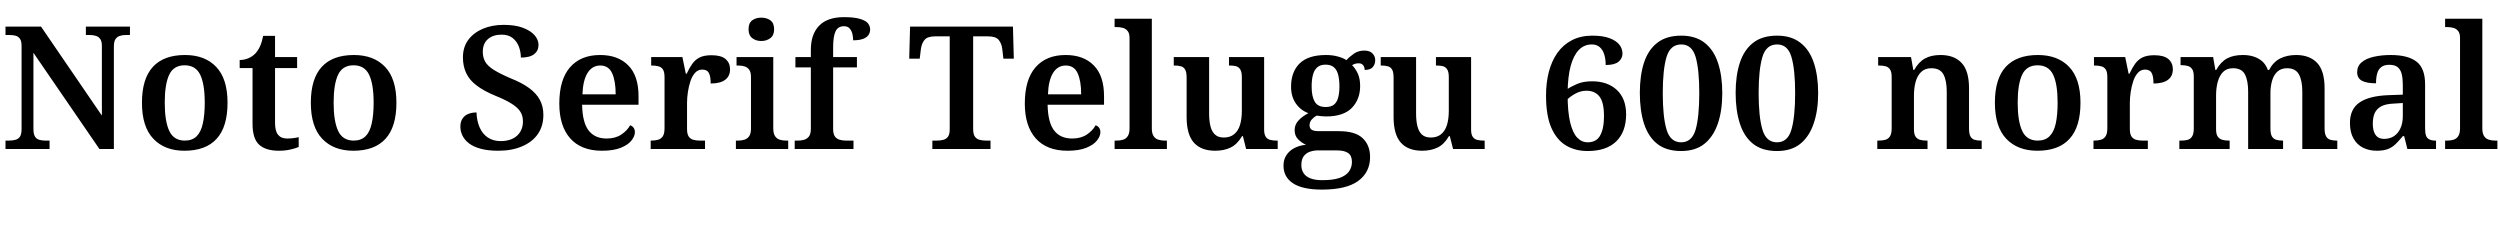 <svg xmlns="http://www.w3.org/2000/svg" xmlns:xlink="http://www.w3.org/1999/xlink" width="349.944" height="32.448"><path fill="black" d="M6.94 20.86L0.77 20.86L0.77 19.68L1.25 19.68Q1.75 19.68 2.16 19.57Q2.57 19.46 2.80 19.12Q3.02 18.77 3.02 18.05L3.02 18.05L3.02 6.43Q3.02 5.74 2.78 5.41Q2.54 5.09 2.16 4.99Q1.78 4.90 1.32 4.90L1.32 4.90L0.77 4.90L0.77 3.72L5.74 3.72L14.26 16.18L14.26 6.43Q14.26 5.78 14.03 5.46Q13.80 5.14 13.42 5.02Q13.03 4.90 12.58 4.90L12.58 4.90L12.02 4.90L12.02 3.72L18.19 3.72L18.19 4.90L17.62 4.90Q17.14 4.90 16.75 5.03Q16.37 5.16 16.15 5.50Q15.94 5.83 15.94 6.53L15.94 6.53L15.94 20.86L13.92 20.86L4.68 7.39L4.68 18.05Q4.68 18.77 4.90 19.12Q5.11 19.46 5.50 19.57Q5.88 19.68 6.36 19.68L6.36 19.68L6.94 19.68L6.94 20.86ZM25.82 21.10L25.82 21.10Q23.06 21.10 21.47 19.43Q19.87 17.76 19.87 14.38L19.87 14.38Q19.87 11.02 21.40 9.36Q22.92 7.70 25.90 7.70L25.90 7.70Q28.68 7.70 30.26 9.36Q31.85 11.02 31.85 14.38L31.85 14.38Q31.85 17.76 30.32 19.43Q28.80 21.10 25.82 21.10ZM25.87 19.68L25.87 19.68Q26.90 19.68 27.52 19.08Q28.13 18.48 28.39 17.29Q28.66 16.10 28.66 14.38L28.66 14.38Q28.66 11.76 28.02 10.45Q27.38 9.14 25.85 9.14L25.85 9.14Q24.31 9.14 23.69 10.45Q23.06 11.76 23.06 14.38L23.06 14.38Q23.06 16.99 23.70 18.34Q24.34 19.68 25.87 19.68ZM39.05 21.10L39.05 21.10Q37.20 21.10 36.28 20.26Q35.35 19.42 35.35 17.33L35.35 17.33L35.35 9.53L33.55 9.53L33.55 8.40Q34.20 8.40 34.78 8.15Q35.35 7.90 35.74 7.49L35.74 7.49Q36.12 7.08 36.40 6.48Q36.67 5.88 36.84 5.02L36.84 5.02L38.50 5.02L38.50 7.99L41.59 7.99L41.59 9.53L38.50 9.53L38.50 17.21Q38.50 18.34 38.92 18.86Q39.34 19.39 40.18 19.39L40.18 19.39Q40.61 19.39 41.02 19.34Q41.42 19.30 41.81 19.20L41.81 19.20L41.81 20.57Q41.45 20.74 40.69 20.92Q39.94 21.10 39.05 21.10ZM49.46 21.10L49.46 21.10Q46.70 21.10 45.11 19.43Q43.51 17.76 43.51 14.38L43.51 14.38Q43.51 11.02 45.04 9.36Q46.56 7.70 49.54 7.70L49.54 7.70Q52.32 7.70 53.90 9.36Q55.49 11.02 55.49 14.38L55.49 14.38Q55.49 17.76 53.96 19.43Q52.44 21.10 49.46 21.10ZM49.51 19.68L49.51 19.68Q50.54 19.68 51.16 19.08Q51.77 18.48 52.03 17.29Q52.30 16.10 52.30 14.38L52.30 14.38Q52.30 11.76 51.66 10.45Q51.02 9.14 49.49 9.14L49.49 9.14Q47.95 9.14 47.33 10.45Q46.70 11.76 46.70 14.38L46.70 14.38Q46.70 16.99 47.34 18.34Q47.98 19.68 49.51 19.68ZM69.74 21.10L69.74 21.10Q68.30 21.10 67.28 20.82Q66.26 20.54 65.64 20.06Q65.02 19.58 64.73 18.97Q64.44 18.36 64.44 17.74L64.44 17.74Q64.44 17.04 64.74 16.60Q65.04 16.15 65.54 15.95Q66.05 15.74 66.70 15.74L66.70 15.74Q66.74 16.94 67.15 17.86Q67.56 18.77 68.30 19.26Q69.05 19.75 70.06 19.75L70.06 19.75Q71.54 19.75 72.37 19.00Q73.20 18.24 73.20 16.99L73.20 16.99Q73.20 16.15 72.79 15.56Q72.38 14.98 71.53 14.46Q70.68 13.94 69.31 13.39L69.31 13.39Q67.70 12.72 66.71 11.96Q65.71 11.21 65.26 10.24Q64.80 9.26 64.80 8.04L64.80 8.04Q64.80 6.60 65.54 5.59Q66.29 4.58 67.58 4.03Q68.88 3.48 70.49 3.48L70.49 3.48Q72.12 3.48 73.20 3.89Q74.28 4.30 74.83 4.93Q75.38 5.57 75.38 6.29L75.38 6.29Q75.38 7.10 74.77 7.58Q74.16 8.06 72.91 8.06L72.91 8.06Q72.91 7.30 72.64 6.55Q72.36 5.81 71.77 5.33Q71.18 4.85 70.22 4.85L70.22 4.85Q69.02 4.85 68.30 5.47Q67.58 6.10 67.58 7.25L67.58 7.25Q67.58 8.04 67.92 8.64Q68.26 9.24 69.12 9.78Q69.98 10.32 71.50 10.97L71.50 10.97Q73.06 11.59 74.06 12.32Q75.07 13.06 75.56 13.97Q76.06 14.88 76.06 16.08L76.06 16.08Q76.06 17.64 75.29 18.76Q74.52 19.87 73.09 20.48Q71.66 21.10 69.74 21.10ZM84.26 21.10L84.26 21.10Q81.36 21.10 79.82 19.37Q78.29 17.64 78.29 14.50L78.29 14.50Q78.29 11.14 79.79 9.42Q81.29 7.70 84.00 7.70L84.00 7.70Q86.52 7.70 87.95 9.16Q89.38 10.61 89.38 13.46L89.38 13.46L89.38 14.66L81.48 14.66Q81.53 17.14 82.39 18.26Q83.26 19.39 84.91 19.39L84.91 19.39Q86.14 19.39 86.96 18.84Q87.79 18.29 88.20 17.54L88.20 17.54Q88.49 17.62 88.68 17.87Q88.87 18.12 88.87 18.50L88.87 18.50Q88.87 19.06 88.39 19.67Q87.91 20.28 86.89 20.69Q85.87 21.10 84.26 21.10ZM81.53 13.20L86.18 13.20Q86.18 11.35 85.69 10.26Q85.20 9.17 84.02 9.17L84.02 9.17Q82.90 9.17 82.25 10.20Q81.60 11.23 81.53 13.20L81.53 13.20ZM98.69 20.86L91.08 20.86L91.08 19.68L91.15 19.68Q91.70 19.68 92.12 19.56Q92.54 19.44 92.78 19.07Q93.02 18.70 93.02 17.95L93.02 17.95L93.02 10.80Q93.02 10.08 92.80 9.73Q92.57 9.38 92.16 9.28Q91.75 9.17 91.22 9.17L91.22 9.17L91.15 9.17L91.15 7.99L95.52 7.99L96 10.32L96.12 10.32Q96.48 9.53 96.90 8.94Q97.32 8.35 97.94 8.04Q98.57 7.73 99.60 7.73L99.60 7.73Q100.94 7.73 101.57 8.27Q102.19 8.81 102.19 9.70L102.19 9.70Q102.19 10.66 101.51 11.17Q100.82 11.69 99.48 11.69L99.48 11.69Q99.48 10.70 99.23 10.22Q98.98 9.74 98.30 9.74L98.30 9.74Q97.70 9.74 97.30 10.19Q96.89 10.63 96.65 11.35Q96.41 12.07 96.29 12.88Q96.17 13.68 96.17 14.38L96.17 14.38L96.17 18.07Q96.17 18.77 96.41 19.12Q96.65 19.46 97.06 19.57Q97.46 19.68 97.94 19.68L97.94 19.68L98.69 19.68L98.69 20.86ZM110.33 20.86L103.01 20.86L103.01 19.68L103.32 19.68Q103.82 19.68 104.22 19.55Q104.62 19.42 104.87 19.06Q105.12 18.70 105.12 18.02L105.12 18.02L105.12 10.78Q105.12 10.10 104.87 9.76Q104.62 9.41 104.21 9.29Q103.80 9.17 103.32 9.17L103.32 9.17L103.10 9.17L103.10 7.99L108.24 7.99L108.24 17.98Q108.24 18.67 108.48 19.04Q108.72 19.42 109.13 19.55Q109.54 19.68 110.04 19.68L110.04 19.68L110.33 19.68L110.33 20.86ZM106.56 5.74L106.56 5.74Q105.82 5.74 105.30 5.34Q104.78 4.94 104.78 4.10L104.78 4.10Q104.78 3.22 105.30 2.84Q105.82 2.47 106.56 2.47L106.56 2.47Q107.30 2.47 107.83 2.84Q108.36 3.22 108.36 4.10L108.36 4.10Q108.36 4.94 107.83 5.34Q107.30 5.74 106.56 5.74ZM119.47 20.86L111.24 20.86L111.24 19.68L111.70 19.68Q112.13 19.68 112.54 19.57Q112.94 19.46 113.22 19.12Q113.50 18.77 113.50 18.05L113.50 18.05L113.50 9.43L111.34 9.43L111.34 7.99L113.50 7.99L113.50 6.98Q113.50 4.80 114.66 3.60Q115.82 2.40 118.13 2.40L118.13 2.40Q119.57 2.40 120.37 2.64Q121.18 2.88 121.49 3.26Q121.80 3.65 121.80 4.13L121.80 4.13Q121.80 4.56 121.56 4.91Q121.32 5.26 120.79 5.45Q120.26 5.64 119.42 5.64L119.42 5.64Q119.42 5.23 119.32 4.76Q119.21 4.30 118.93 3.98Q118.66 3.67 118.13 3.67L118.13 3.67Q117.31 3.67 116.96 4.38Q116.62 5.09 116.62 6.65L116.62 6.65L116.62 7.99L119.95 7.99L119.95 9.43L116.62 9.43L116.62 18.05Q116.62 18.77 116.88 19.12Q117.14 19.46 117.56 19.57Q117.98 19.68 118.42 19.68L118.42 19.68L119.47 19.68L119.47 20.86ZM138.65 20.86L130.51 20.86L130.51 19.68L131.14 19.68Q131.64 19.68 132.05 19.57Q132.46 19.46 132.70 19.13Q132.94 18.79 132.94 18.10L132.94 18.10L132.94 5.09L130.87 5.09Q129.82 5.09 129.41 5.59Q129 6.10 128.90 6.89L128.90 6.89L128.74 8.21L127.27 8.21L127.39 3.72L141.79 3.72L141.91 8.21L140.45 8.21L140.30 6.89Q140.21 6.10 139.80 5.59Q139.39 5.09 138.31 5.09L138.31 5.09L136.22 5.09L136.22 18.05Q136.22 18.77 136.46 19.12Q136.70 19.46 137.12 19.57Q137.54 19.68 138.02 19.68L138.02 19.68L138.65 19.68L138.65 20.86ZM149.42 21.10L149.42 21.10Q146.52 21.10 144.98 19.37Q143.45 17.64 143.45 14.50L143.45 14.50Q143.45 11.14 144.95 9.42Q146.45 7.70 149.16 7.70L149.16 7.70Q151.68 7.70 153.11 9.16Q154.54 10.61 154.54 13.46L154.54 13.46L154.54 14.66L146.64 14.66Q146.69 17.14 147.55 18.26Q148.42 19.39 150.07 19.39L150.07 19.39Q151.30 19.39 152.12 18.84Q152.95 18.29 153.36 17.54L153.36 17.54Q153.65 17.62 153.84 17.87Q154.03 18.12 154.03 18.50L154.03 18.50Q154.03 19.06 153.55 19.67Q153.07 20.28 152.05 20.69Q151.03 21.10 149.42 21.10ZM146.69 13.20L151.34 13.20Q151.34 11.35 150.85 10.26Q150.36 9.17 149.18 9.17L149.18 9.17Q148.06 9.17 147.41 10.20Q146.76 11.23 146.69 13.20L146.69 13.20ZM163.34 20.86L156.02 20.86L156.02 19.68L156.31 19.68Q156.82 19.68 157.22 19.55Q157.63 19.42 157.87 19.04Q158.11 18.67 158.11 17.98L158.11 17.98L158.11 5.33Q158.11 4.63 157.82 4.31Q157.54 3.98 157.13 3.89Q156.72 3.79 156.31 3.79L156.31 3.79L156.02 3.79L156.02 2.62L161.23 2.62L161.23 17.98Q161.23 18.67 161.47 19.04Q161.71 19.42 162.13 19.55Q162.55 19.68 163.03 19.68L163.03 19.68L163.34 19.68L163.34 20.86ZM170.11 21.10L170.11 21.10Q168.12 21.10 167.11 19.96Q166.10 18.82 166.10 16.37L166.10 16.37L166.10 10.85Q166.10 10.13 165.91 9.77Q165.72 9.41 165.34 9.29Q164.95 9.17 164.38 9.17L164.38 9.17L164.30 9.17L164.30 7.99L169.25 7.99L169.25 15.91Q169.25 16.92 169.44 17.68Q169.63 18.43 170.08 18.84Q170.52 19.25 171.31 19.25L171.31 19.25Q172.20 19.25 172.76 18.78Q173.33 18.31 173.58 17.47Q173.83 16.63 173.83 15.50L173.83 15.50L173.83 10.78Q173.83 10.06 173.60 9.71Q173.38 9.36 172.99 9.26Q172.61 9.17 172.10 9.17L172.10 9.17L172.03 9.17L172.03 7.99L176.95 7.99L176.95 18.14Q176.95 18.82 177.18 19.15Q177.41 19.49 177.80 19.58Q178.20 19.68 178.68 19.68L178.68 19.68L178.85 19.68L178.85 20.86L174.43 20.86L173.98 19.06L173.86 19.06Q173.18 20.21 172.26 20.65Q171.34 21.10 170.11 21.10ZM185.04 26.54L185.04 26.54Q182.35 26.54 181.01 25.67Q179.66 24.79 179.66 23.18L179.66 23.18Q179.66 22.32 180.08 21.70Q180.50 21.07 181.21 20.71Q181.92 20.35 182.81 20.26L182.81 20.26Q182.23 20.02 181.73 19.52Q181.22 19.03 181.22 18.22L181.22 18.22Q181.22 17.47 181.72 16.91Q182.21 16.34 183.14 15.84L183.14 15.84Q182.04 15.43 181.38 14.47Q180.72 13.51 180.72 12.14L180.72 12.14Q180.72 10.06 181.92 8.88Q183.12 7.70 185.62 7.70L185.62 7.70Q186.53 7.70 187.27 7.91Q188.02 8.11 188.47 8.42L188.47 8.42Q188.90 7.94 189.52 7.51Q190.13 7.08 190.97 7.08L190.97 7.08Q191.74 7.08 192.12 7.48Q192.50 7.87 192.50 8.42L192.50 8.42Q192.50 8.98 192.17 9.38Q191.83 9.79 191.02 9.79L191.02 9.79Q191.02 9.38 190.80 9.12Q190.58 8.86 190.20 8.86L190.20 8.86Q189.91 8.86 189.68 8.93Q189.46 9.00 189.26 9.12L189.26 9.12Q189.74 9.60 190.07 10.31Q190.39 11.02 190.39 12.05L190.39 12.05Q190.39 13.90 189.23 15.10Q188.06 16.30 185.62 16.30L185.62 16.30Q185.35 16.30 184.94 16.26Q184.54 16.22 184.30 16.18L184.30 16.18Q183.94 16.37 183.62 16.72Q183.31 17.06 183.31 17.54L183.31 17.54Q183.31 17.95 183.60 18.16Q183.89 18.36 184.63 18.36L184.63 18.36L187.42 18.36Q189.70 18.36 190.74 19.34Q191.78 20.33 191.78 21.98L191.78 21.98Q191.78 24.10 190.13 25.32Q188.47 26.54 185.04 26.54ZM185.09 25.22L185.09 25.22Q186.62 25.22 187.52 24.90Q188.42 24.58 188.83 24Q189.24 23.42 189.24 22.66L189.24 22.66Q189.24 21.79 188.71 21.42Q188.18 21.05 187.10 21.05L187.10 21.05L184.49 21.05Q183.94 21.05 183.41 21.22Q182.88 21.38 182.52 21.83Q182.16 22.27 182.16 23.11L182.16 23.11Q182.16 23.74 182.46 24.22Q182.76 24.70 183.41 24.96Q184.06 25.22 185.09 25.22ZM185.57 14.98L185.57 14.98Q186.31 14.98 186.72 14.65Q187.13 14.33 187.31 13.67Q187.49 13.01 187.49 12.10L187.49 12.10Q187.49 11.14 187.31 10.45Q187.13 9.77 186.71 9.41Q186.29 9.05 185.54 9.05L185.54 9.05Q184.82 9.05 184.39 9.42Q183.96 9.79 183.78 10.48Q183.60 11.16 183.60 12.12L183.60 12.12Q183.60 13.49 184.03 14.23Q184.46 14.98 185.57 14.98ZM199.08 21.10L199.08 21.10Q197.09 21.10 196.08 19.96Q195.07 18.82 195.07 16.37L195.07 16.37L195.07 10.85Q195.07 10.13 194.88 9.77Q194.69 9.41 194.30 9.29Q193.92 9.17 193.34 9.17L193.34 9.17L193.27 9.17L193.27 7.99L198.22 7.99L198.22 15.91Q198.22 16.92 198.41 17.68Q198.60 18.43 199.04 18.84Q199.49 19.25 200.28 19.25L200.28 19.25Q201.17 19.25 201.73 18.78Q202.30 18.31 202.55 17.47Q202.80 16.63 202.80 15.50L202.80 15.50L202.80 10.78Q202.80 10.06 202.57 9.71Q202.34 9.36 201.96 9.26Q201.58 9.17 201.07 9.17L201.07 9.17L201 9.17L201 7.99L205.92 7.99L205.92 18.14Q205.92 18.82 206.15 19.15Q206.38 19.49 206.77 19.58Q207.17 19.68 207.65 19.68L207.65 19.68L207.82 19.68L207.82 20.86L203.40 20.86L202.94 19.06L202.82 19.06Q202.15 20.21 201.23 20.65Q200.30 21.10 199.08 21.10ZM222.22 21.14L222.22 21.14Q220.51 21.14 219.20 20.36Q217.90 19.58 217.15 17.88Q216.41 16.18 216.41 13.37L216.41 13.37Q216.41 11.59 216.80 10.07Q217.20 8.54 218.00 7.40Q218.81 6.26 220.03 5.63Q221.26 4.99 222.89 4.99L222.89 4.99Q224.35 4.99 225.29 5.34Q226.22 5.69 226.67 6.25Q227.11 6.82 227.11 7.49L227.11 7.49Q227.11 8.18 226.56 8.64Q226.01 9.10 224.76 9.10L224.76 9.10Q224.76 8.30 224.57 7.66Q224.38 7.01 223.94 6.61Q223.51 6.22 222.82 6.22L222.82 6.22Q221.74 6.22 220.99 7.00Q220.25 7.78 219.85 9.26Q219.46 10.75 219.43 12.91L219.43 12.91L219.43 13.18Q219.43 15.65 219.79 17.14Q220.15 18.62 220.78 19.27Q221.40 19.92 222.26 19.92L222.26 19.92Q222.98 19.92 223.48 19.56Q223.97 19.20 224.24 18.38Q224.52 17.57 224.52 16.22L224.52 16.22Q224.52 14.30 223.88 13.50Q223.25 12.70 222.07 12.70L222.07 12.70Q221.23 12.70 220.49 13.12Q219.74 13.54 219.26 14.04L219.26 14.04L219.24 12.55Q219.94 12.10 220.79 11.74Q221.64 11.38 222.86 11.38L222.86 11.38Q225.02 11.38 226.32 12.59Q227.62 13.80 227.62 16.01L227.62 16.01Q227.62 18.43 226.24 19.79Q224.86 21.14 222.22 21.14ZM235.32 21.14L235.32 21.14Q233.26 21.14 231.98 20.14Q230.71 19.13 230.12 17.29Q229.54 15.46 229.54 13.01L229.54 13.01Q229.54 10.58 230.12 8.78Q230.71 6.98 231.98 5.99Q233.26 4.99 235.34 4.99L235.34 4.99Q237.34 4.99 238.61 5.99Q239.88 6.98 240.48 8.80Q241.08 10.61 241.08 13.03L241.08 13.03Q241.08 15.48 240.46 17.30Q239.83 19.13 238.57 20.14Q237.31 21.14 235.32 21.14ZM235.32 19.92L235.32 19.92Q236.83 19.92 237.35 18.14Q237.86 16.37 237.86 13.03L237.86 13.03Q237.86 9.72 237.35 7.97Q236.83 6.22 235.34 6.22L235.34 6.22Q233.81 6.22 233.28 7.97Q232.75 9.72 232.75 13.03L232.75 13.03Q232.75 16.37 233.28 18.14Q233.81 19.92 235.32 19.92ZM248.74 21.14L248.74 21.14Q246.67 21.14 245.40 20.14Q244.13 19.13 243.54 17.29Q242.95 15.46 242.95 13.01L242.95 13.01Q242.95 10.58 243.54 8.78Q244.13 6.98 245.40 5.99Q246.67 4.99 248.76 4.99L248.76 4.99Q250.75 4.99 252.02 5.99Q253.30 6.98 253.90 8.80Q254.50 10.61 254.50 13.03L254.50 13.03Q254.50 15.48 253.87 17.30Q253.25 19.13 251.99 20.14Q250.73 21.14 248.74 21.14ZM248.74 19.92L248.74 19.92Q250.25 19.92 250.76 18.14Q251.28 16.37 251.28 13.03L251.28 13.03Q251.28 9.72 250.76 7.97Q250.25 6.22 248.76 6.22L248.76 6.22Q247.22 6.22 246.70 7.97Q246.17 9.72 246.17 13.03L246.17 13.03Q246.17 16.37 246.70 18.14Q247.22 19.92 248.74 19.92ZM269.81 20.86L262.78 20.86L262.78 19.68L262.94 19.68Q263.50 19.68 263.90 19.57Q264.31 19.46 264.55 19.09Q264.79 18.72 264.79 18L264.79 18L264.79 10.75Q264.79 10.06 264.56 9.72Q264.34 9.38 263.94 9.28Q263.54 9.17 263.02 9.17L263.02 9.17L262.90 9.17L262.90 7.99L267.50 7.99L267.82 9.79L267.94 9.79Q268.58 8.66 269.46 8.18Q270.34 7.70 271.63 7.70L271.63 7.70Q273.55 7.70 274.58 8.81Q275.62 9.91 275.62 12.36L275.62 12.36L275.62 17.98Q275.62 18.72 275.81 19.08Q276 19.44 276.37 19.56Q276.74 19.68 277.27 19.68L277.27 19.68L277.39 19.68L277.39 20.86L272.50 20.86L272.50 12.82Q272.50 11.26 272.03 10.40Q271.56 9.55 270.34 9.55L270.34 9.55Q269.45 9.55 268.91 10.08Q268.37 10.61 268.14 11.47Q267.91 12.34 267.91 13.34L267.91 13.34L267.91 18.10Q267.91 18.79 268.14 19.13Q268.37 19.46 268.76 19.57Q269.16 19.68 269.69 19.68L269.69 19.68L269.81 19.68L269.81 20.86ZM285.19 21.10L285.19 21.10Q282.43 21.10 280.84 19.43Q279.24 17.76 279.24 14.38L279.24 14.38Q279.24 11.02 280.76 9.36Q282.29 7.70 285.26 7.70L285.26 7.70Q288.05 7.70 289.63 9.36Q291.22 11.02 291.22 14.38L291.22 14.38Q291.22 17.76 289.69 19.43Q288.17 21.10 285.19 21.10ZM285.24 19.68L285.24 19.68Q286.27 19.68 286.88 19.08Q287.50 18.48 287.76 17.29Q288.02 16.10 288.02 14.38L288.02 14.38Q288.02 11.76 287.39 10.45Q286.75 9.14 285.22 9.14L285.22 9.14Q283.68 9.14 283.06 10.45Q282.43 11.76 282.43 14.38L282.43 14.38Q282.43 16.99 283.07 18.34Q283.70 19.68 285.24 19.68ZM300.65 20.86L293.04 20.86L293.04 19.68L293.11 19.68Q293.66 19.68 294.08 19.56Q294.50 19.44 294.74 19.07Q294.98 18.70 294.98 17.95L294.98 17.95L294.98 10.80Q294.98 10.08 294.76 9.73Q294.53 9.38 294.12 9.28Q293.71 9.17 293.18 9.17L293.18 9.17L293.11 9.17L293.11 7.99L297.48 7.99L297.96 10.32L298.08 10.32Q298.44 9.53 298.86 8.94Q299.28 8.35 299.90 8.04Q300.53 7.73 301.56 7.73L301.56 7.73Q302.90 7.73 303.53 8.27Q304.15 8.81 304.15 9.70L304.15 9.70Q304.15 10.66 303.47 11.17Q302.78 11.69 301.44 11.69L301.44 11.69Q301.44 10.70 301.19 10.22Q300.94 9.74 300.26 9.74L300.26 9.74Q299.66 9.74 299.26 10.19Q298.85 10.63 298.61 11.35Q298.37 12.07 298.25 12.88Q298.13 13.68 298.13 14.38L298.13 14.38L298.13 18.07Q298.13 18.77 298.37 19.12Q298.61 19.46 299.02 19.57Q299.42 19.68 299.90 19.68L299.90 19.68L300.65 19.68L300.65 20.86ZM312.10 20.86L305.06 20.86L305.06 19.68L305.30 19.68Q305.86 19.68 306.24 19.57Q306.62 19.46 306.85 19.09Q307.08 18.72 307.08 18L307.08 18L307.08 10.70Q307.08 10.01 306.85 9.67Q306.62 9.34 306.23 9.23Q305.83 9.12 305.30 9.12L305.30 9.12L305.23 9.12L305.23 7.99L309.79 7.99L310.10 9.79L310.22 9.79Q310.85 8.66 311.74 8.18Q312.62 7.70 313.97 7.70L313.97 7.70Q314.78 7.70 315.47 7.92Q316.15 8.14 316.66 8.58Q317.16 9.02 317.45 9.79L317.45 9.79L317.62 9.79Q318.22 8.66 319.18 8.18Q320.14 7.70 321.41 7.70L321.41 7.70Q323.30 7.70 324.35 8.81Q325.39 9.91 325.39 12.36L325.39 12.36L325.39 17.98Q325.39 18.72 325.60 19.08Q325.80 19.44 326.18 19.56Q326.57 19.68 327.10 19.68L327.10 19.68L327.17 19.68L327.17 20.86L322.27 20.86L322.27 12.82Q322.27 11.26 321.79 10.40Q321.31 9.55 320.14 9.55L320.14 9.55Q319.30 9.55 318.78 10.03Q318.26 10.51 318.04 11.30Q317.81 12.10 317.81 13.06L317.81 13.06L317.81 17.98Q317.81 18.72 318.01 19.08Q318.22 19.44 318.60 19.56Q318.98 19.68 319.51 19.68L319.51 19.68L319.58 19.68L319.58 20.86L314.69 20.86L314.69 12.82Q314.69 11.26 314.23 10.40Q313.78 9.55 312.58 9.55L312.58 9.55Q311.69 9.55 311.17 10.08Q310.66 10.61 310.43 11.47Q310.20 12.34 310.20 13.34L310.20 13.34L310.20 18.10Q310.20 18.79 310.44 19.13Q310.68 19.46 311.08 19.57Q311.47 19.68 312.00 19.68L312.00 19.68L312.10 19.68L312.10 20.86ZM332.69 21.10L332.69 21.10Q331.63 21.10 330.78 20.68Q329.93 20.26 329.44 19.39Q328.94 18.53 328.94 17.21L328.94 17.21Q328.94 15.26 330.29 14.34Q331.63 13.42 334.34 13.32L334.34 13.32L336.34 13.25L336.34 11.88Q336.34 11.02 336.19 10.39Q336.05 9.77 335.64 9.42Q335.23 9.07 334.44 9.07L334.44 9.07Q333.72 9.07 333.31 9.40Q332.90 9.72 332.75 10.30Q332.59 10.87 332.59 11.66L332.59 11.66Q331.27 11.66 330.61 11.30Q329.95 10.94 329.95 10.10L329.95 10.10Q329.95 9.24 330.59 8.71Q331.22 8.18 332.30 7.94Q333.38 7.70 334.66 7.70L334.66 7.70Q337.06 7.70 338.26 8.63Q339.46 9.55 339.46 11.81L339.46 11.81L339.46 17.98Q339.46 18.65 339.60 19.01Q339.74 19.37 340.07 19.52Q340.39 19.68 340.92 19.68L340.92 19.68L340.99 19.68L340.99 20.86L336.98 20.86L336.53 19.06L336.34 19.06Q335.81 19.70 335.34 20.16Q334.87 20.62 334.26 20.86Q333.65 21.10 332.69 21.10ZM333.72 19.44L333.72 19.44Q334.51 19.44 335.10 19.06Q335.69 18.67 336.01 17.95Q336.34 17.23 336.34 16.27L336.34 16.27L336.34 14.42L335.09 14.50Q333.96 14.54 333.32 14.88Q332.69 15.22 332.41 15.82Q332.14 16.42 332.14 17.30L332.14 17.30Q332.14 18.02 332.32 18.49Q332.50 18.96 332.84 19.20Q333.19 19.44 333.72 19.44ZM349.58 20.86L342.26 20.86L342.26 19.68L342.55 19.68Q343.06 19.68 343.46 19.55Q343.87 19.42 344.11 19.04Q344.35 18.67 344.35 17.98L344.35 17.98L344.35 5.33Q344.35 4.63 344.06 4.31Q343.78 3.98 343.37 3.89Q342.96 3.79 342.55 3.79L342.55 3.79L342.26 3.79L342.26 2.62L347.47 2.62L347.47 17.98Q347.47 18.67 347.71 19.04Q347.95 19.42 348.37 19.55Q348.79 19.68 349.27 19.68L349.27 19.68L349.58 19.68L349.58 20.86Z"/></svg>